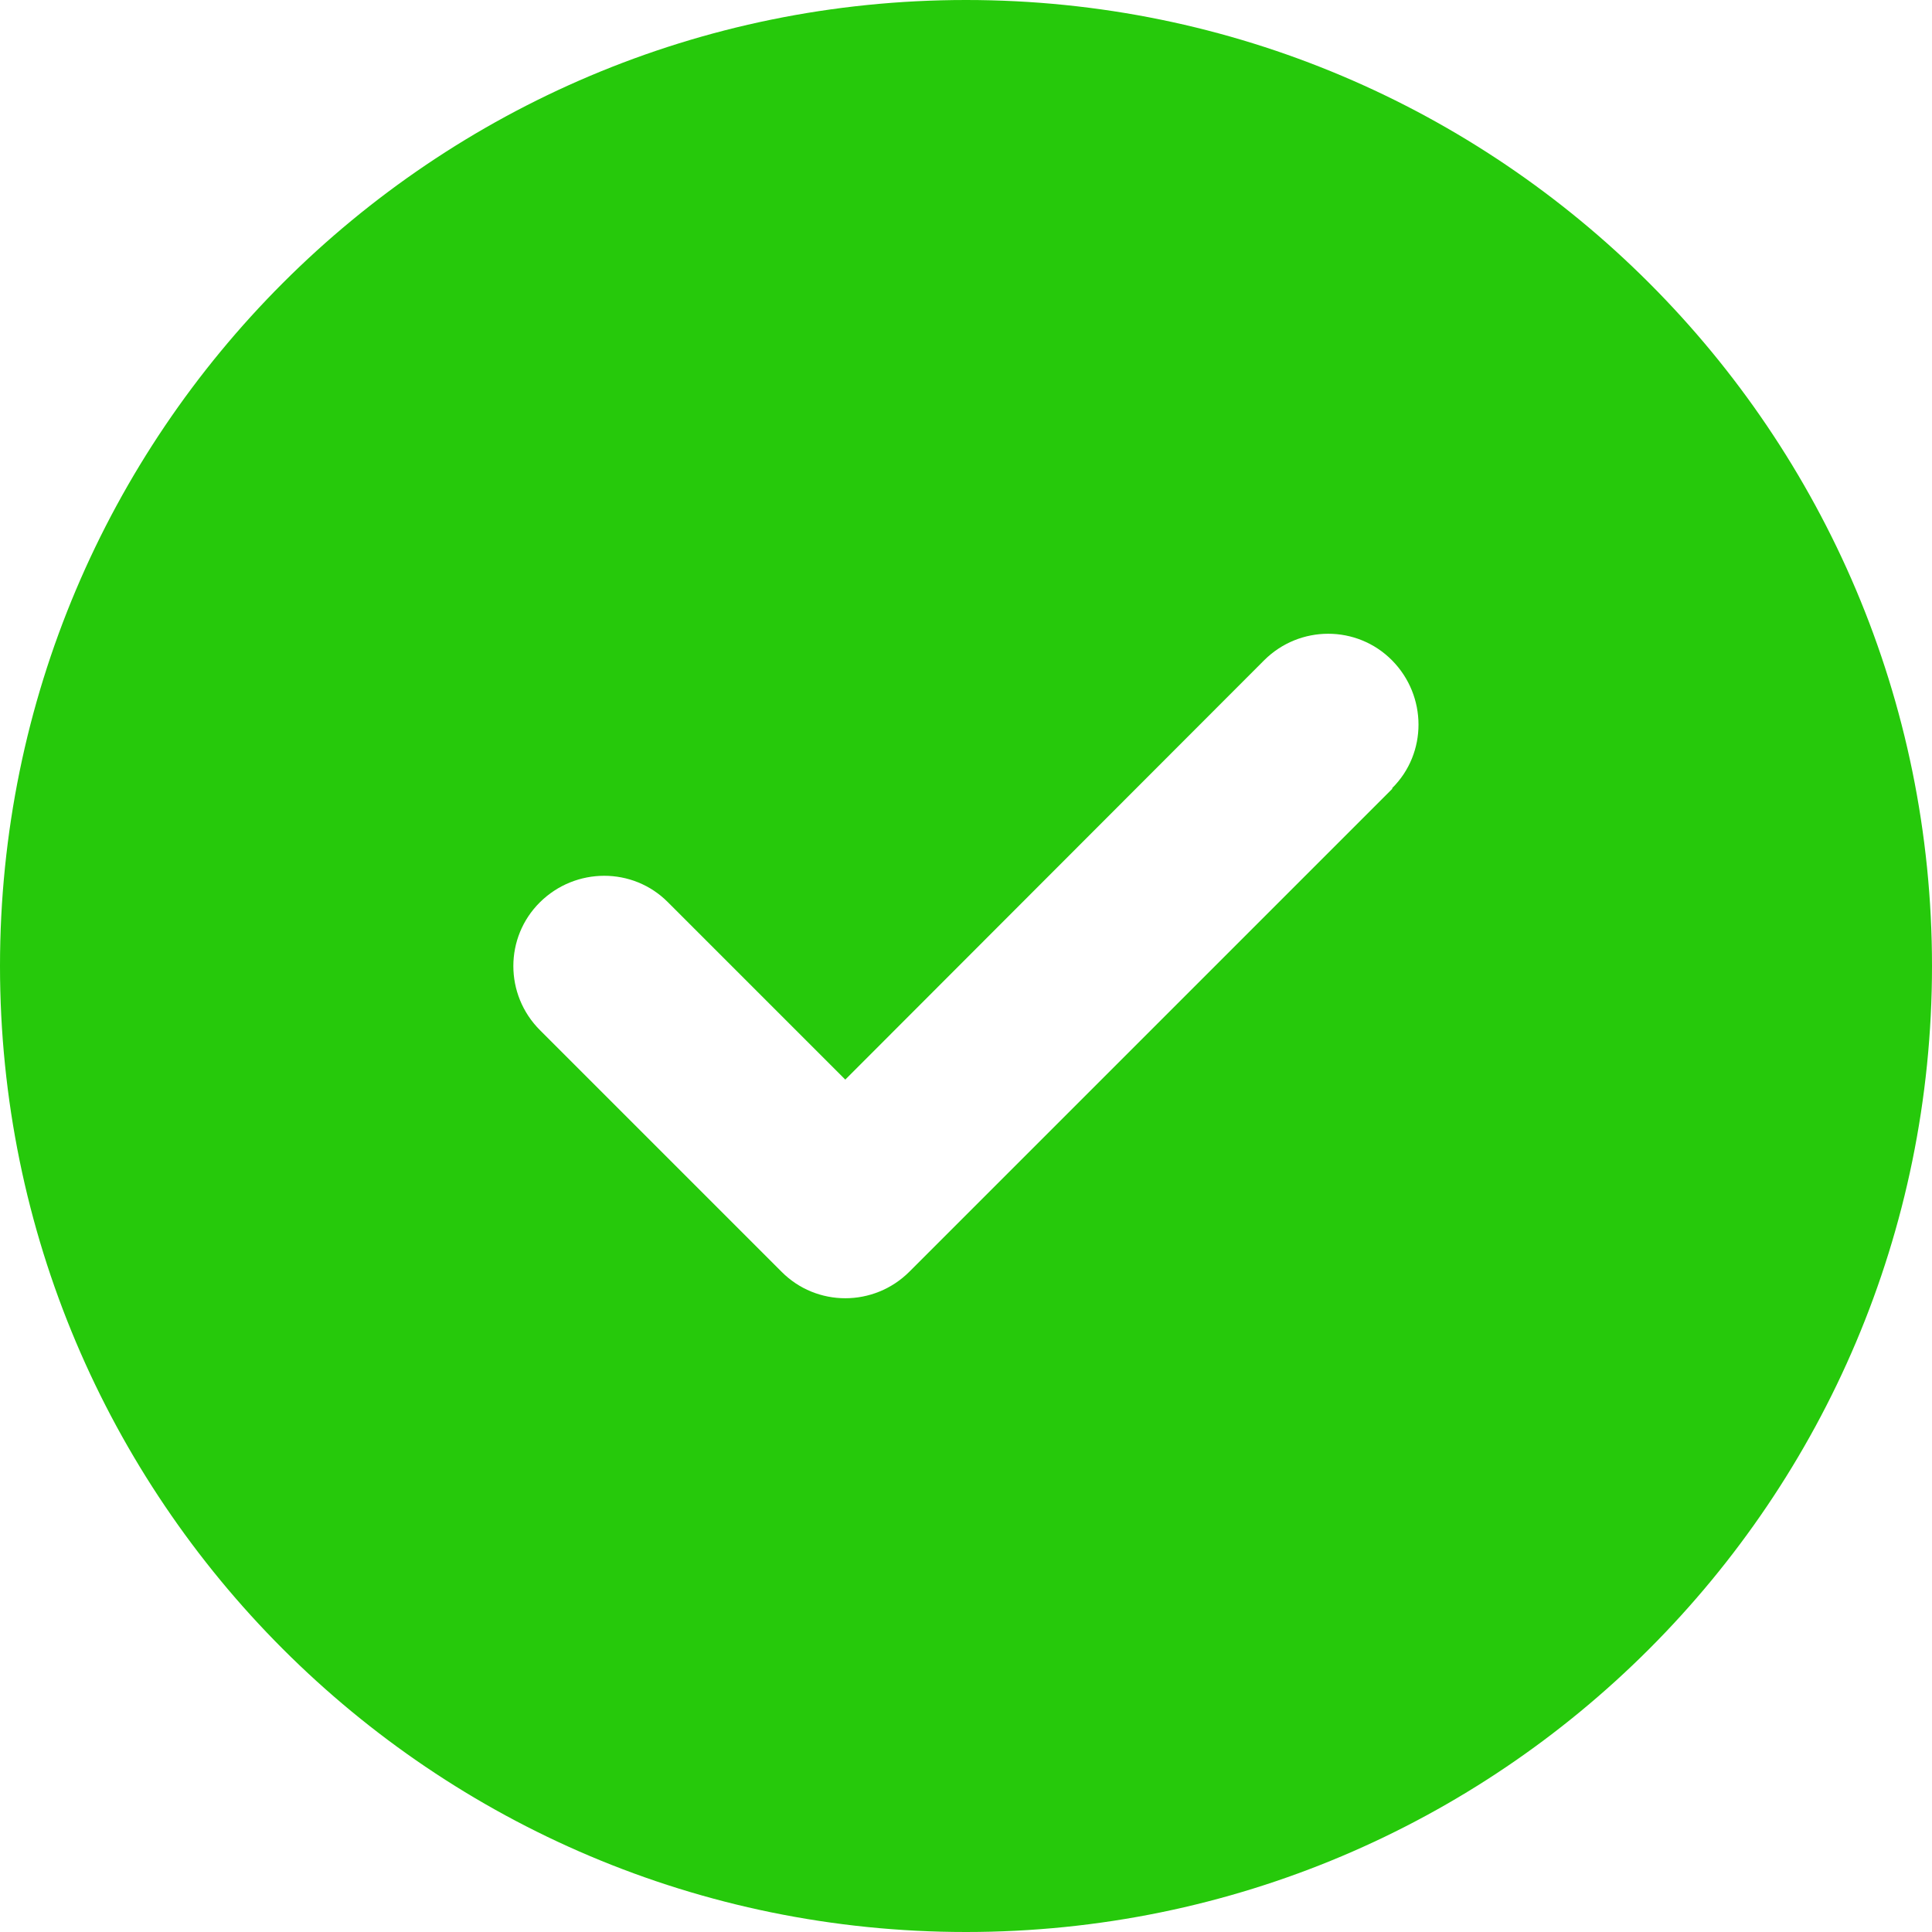 <svg width="25" height="25" viewBox="0 0 25 25" fill="none" xmlns="http://www.w3.org/2000/svg">
<g clip-path="url(#clip0_29_84)">
<path d="M12.5 25C19.404 25 25 19.404 25 12.5C25 5.596 19.404 0 12.5 0C5.596 0 0 5.596 0 12.5C0 19.404 5.596 25 12.5 25ZM18.018 10.205L11.768 16.455C11.309 16.914 10.566 16.914 10.112 16.455L6.987 13.33C6.528 12.871 6.528 12.129 6.987 11.675C7.446 11.221 8.188 11.216 8.643 11.675L10.938 13.97L16.357 8.545C16.816 8.086 17.559 8.086 18.013 8.545C18.467 9.004 18.472 9.746 18.013 10.2L18.018 10.205Z" fill="#26C90B"/>
</g>
<defs>
<clipPath id="clip0_29_84">
<rect width="25" height="25" fill="white"/>
</clipPath>
</defs>
</svg>
